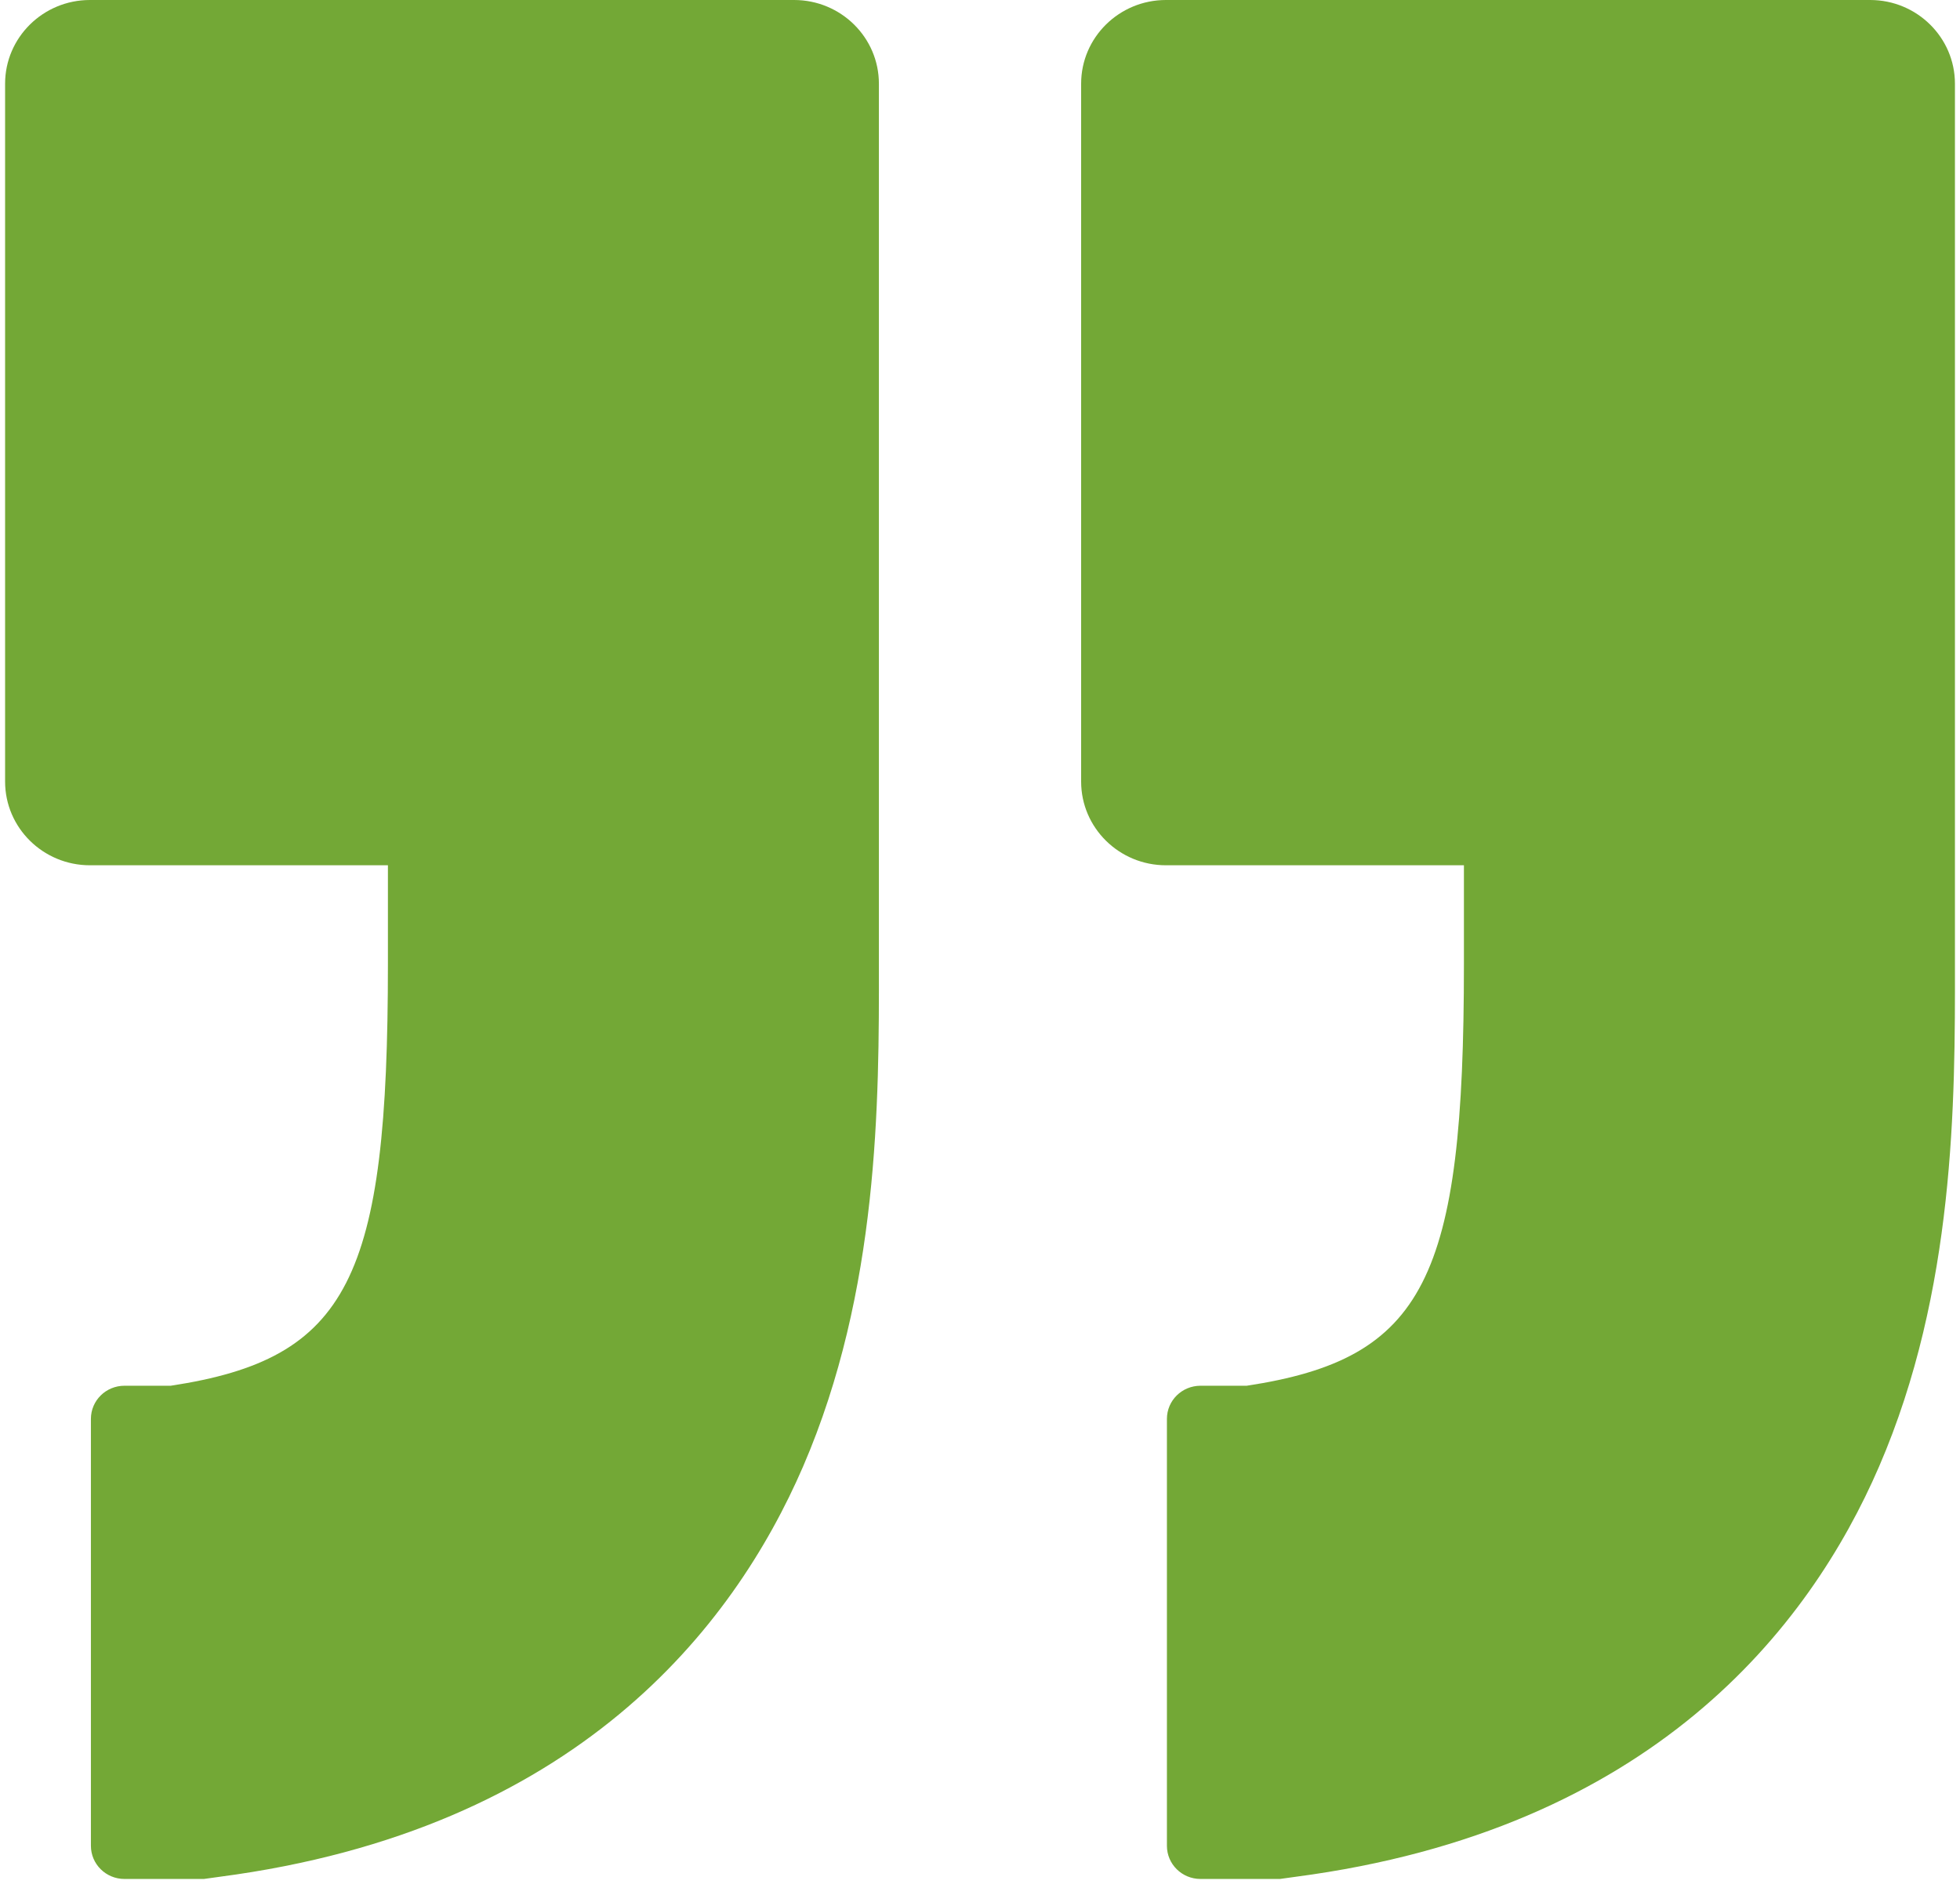 <svg width="60" height="58" viewBox="0 0 60 58" fill="none" xmlns="http://www.w3.org/2000/svg">
<g clip-path="url(#clip0_294_264)">
<path d="M26.905 2.562C26.905 1.148 25.742 0 24.309 0L2.752 0C1.32 0 0.156 1.148 0.156 2.562L0.156 23.925C0.156 25.339 1.32 26.487 2.752 26.487H11.875V29.514C11.875 39.15 10.681 41.591 5.226 42.419H3.811C3.242 42.419 2.783 42.872 2.783 43.434L2.783 56.502C2.783 57.063 3.242 57.517 3.811 57.517H6.242L6.726 57.45C17.624 56.018 22.448 49.832 24.585 44.89C26.911 39.5 26.911 33.718 26.905 29.502V23.925L26.905 2.562Z" fill="#73A836"/>
<path d="M59.845 2.562C59.845 1.148 58.681 0 57.249 0L35.692 0C34.259 0 33.096 1.148 33.096 2.562V23.925C33.096 25.339 34.259 26.487 35.692 26.487H44.814V29.514C44.814 39.15 43.62 41.591 38.165 42.419H36.751C36.181 42.419 35.722 42.872 35.722 43.434V56.502C35.722 57.063 36.181 57.517 36.751 57.517H39.181L39.665 57.45C50.563 56.018 55.388 49.832 57.524 44.89C59.851 39.5 59.851 33.718 59.845 29.502V23.925V2.562Z" fill="#73A836"/>
</g>
<defs>
<clipPath id="clip0_294_264">
<rect width="60" height="58" fill="white"/>
</clipPath>
</defs>
</svg>
